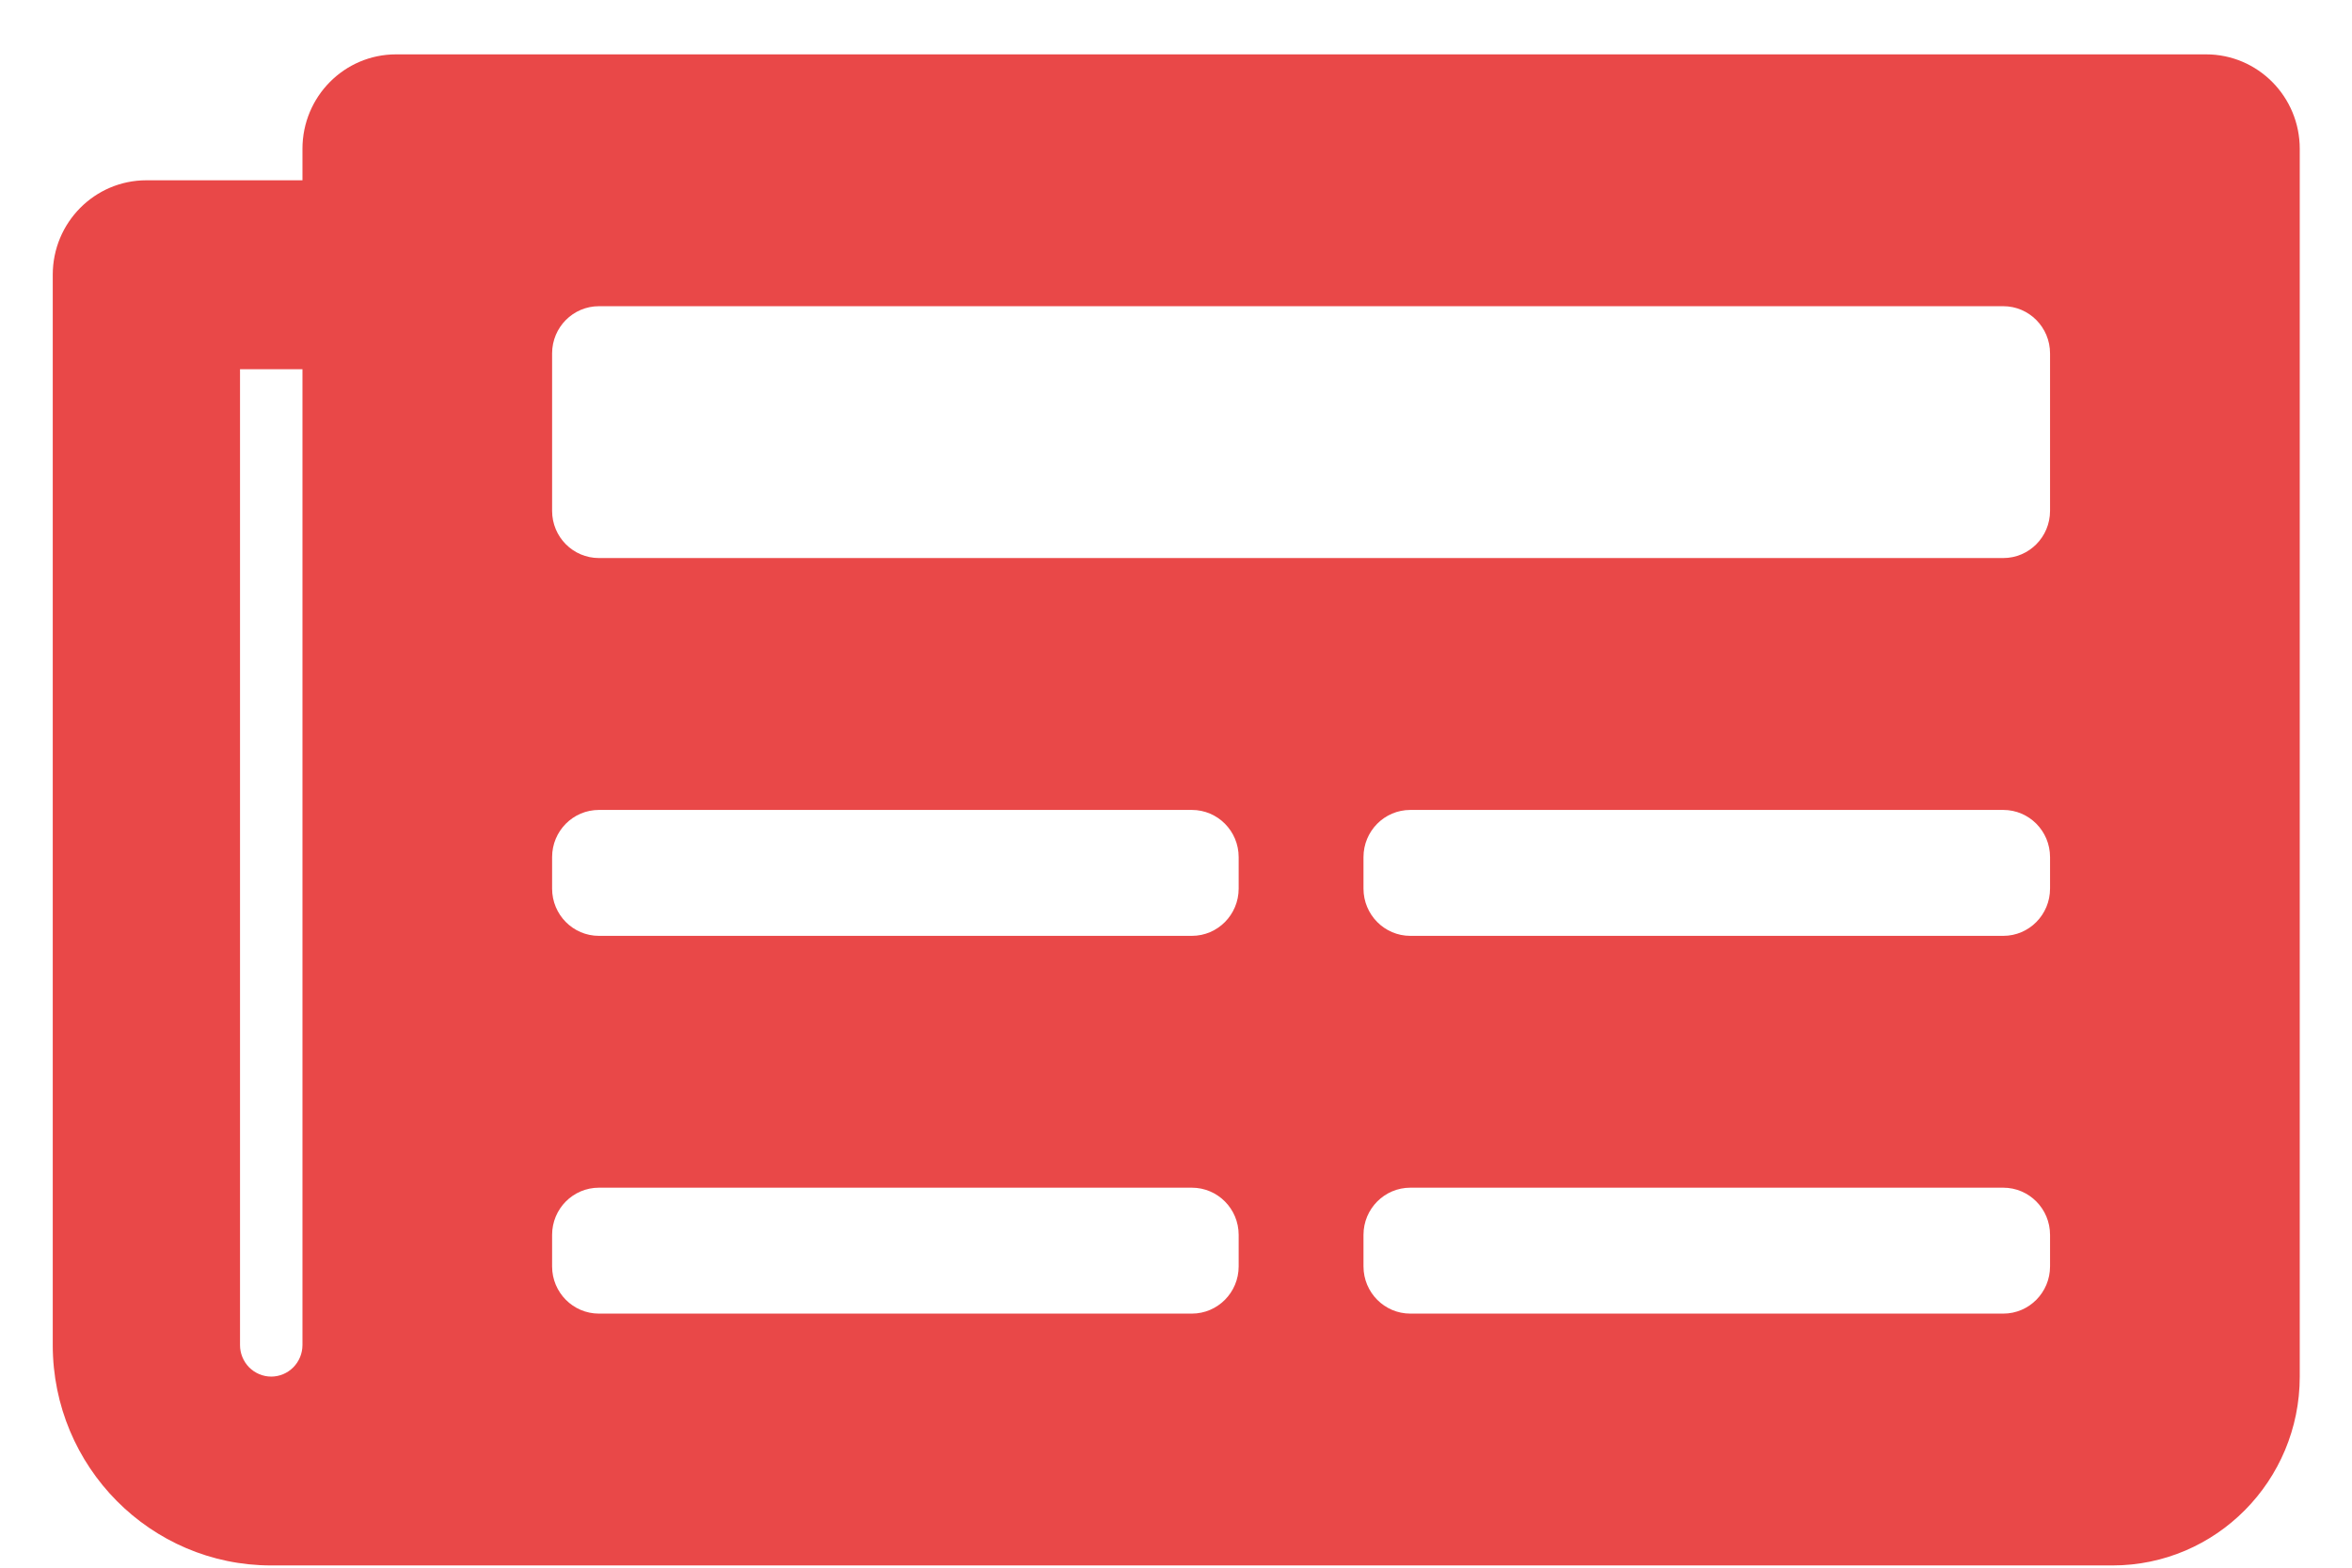<svg width="42" height="28" viewBox="0 0 42 28" fill="none" xmlns="http://www.w3.org/2000/svg">
<path d="M39.395 0.971H7.072C6.149 0.971 5.401 1.726 5.401 2.658V3.22H2.614C1.691 3.22 0.942 3.975 0.942 4.907V24.024C0.942 26.198 2.689 27.96 4.843 27.96H37.723C39.57 27.96 41.067 26.45 41.067 24.587V2.658C41.067 1.726 40.318 0.971 39.395 0.971ZM4.843 24.587C4.696 24.587 4.554 24.527 4.449 24.422C4.345 24.316 4.286 24.173 4.286 24.024V6.594H5.401V24.024C5.401 24.173 5.342 24.316 5.237 24.422C5.133 24.527 4.991 24.587 4.843 24.587ZM21.283 23.462H10.695C10.233 23.462 9.859 23.084 9.859 22.619V22.056C9.859 21.59 10.233 21.213 10.695 21.213H21.283C21.745 21.213 22.119 21.59 22.119 22.056V22.619C22.119 23.084 21.745 23.462 21.283 23.462ZM35.773 23.462H25.184C24.723 23.462 24.348 23.084 24.348 22.619V22.056C24.348 21.59 24.723 21.213 25.184 21.213H35.773C36.234 21.213 36.608 21.59 36.608 22.056V22.619C36.608 23.084 36.234 23.462 35.773 23.462ZM21.283 16.715H10.695C10.233 16.715 9.859 16.337 9.859 15.871V15.309C9.859 14.843 10.233 14.466 10.695 14.466H21.283C21.745 14.466 22.119 14.843 22.119 15.309V15.871C22.119 16.337 21.745 16.715 21.283 16.715ZM35.773 16.715H25.184C24.723 16.715 24.348 16.337 24.348 15.871V15.309C24.348 14.843 24.723 14.466 25.184 14.466H35.773C36.234 14.466 36.608 14.843 36.608 15.309V15.871C36.608 16.337 36.234 16.715 35.773 16.715ZM35.773 9.967H10.695C10.233 9.967 9.859 9.59 9.859 9.124V6.312C9.859 5.847 10.233 5.469 10.695 5.469H35.773C36.234 5.469 36.608 5.847 36.608 6.312V9.124C36.608 9.59 36.234 9.967 35.773 9.967Z" fill="#E94848"/>
</svg>
